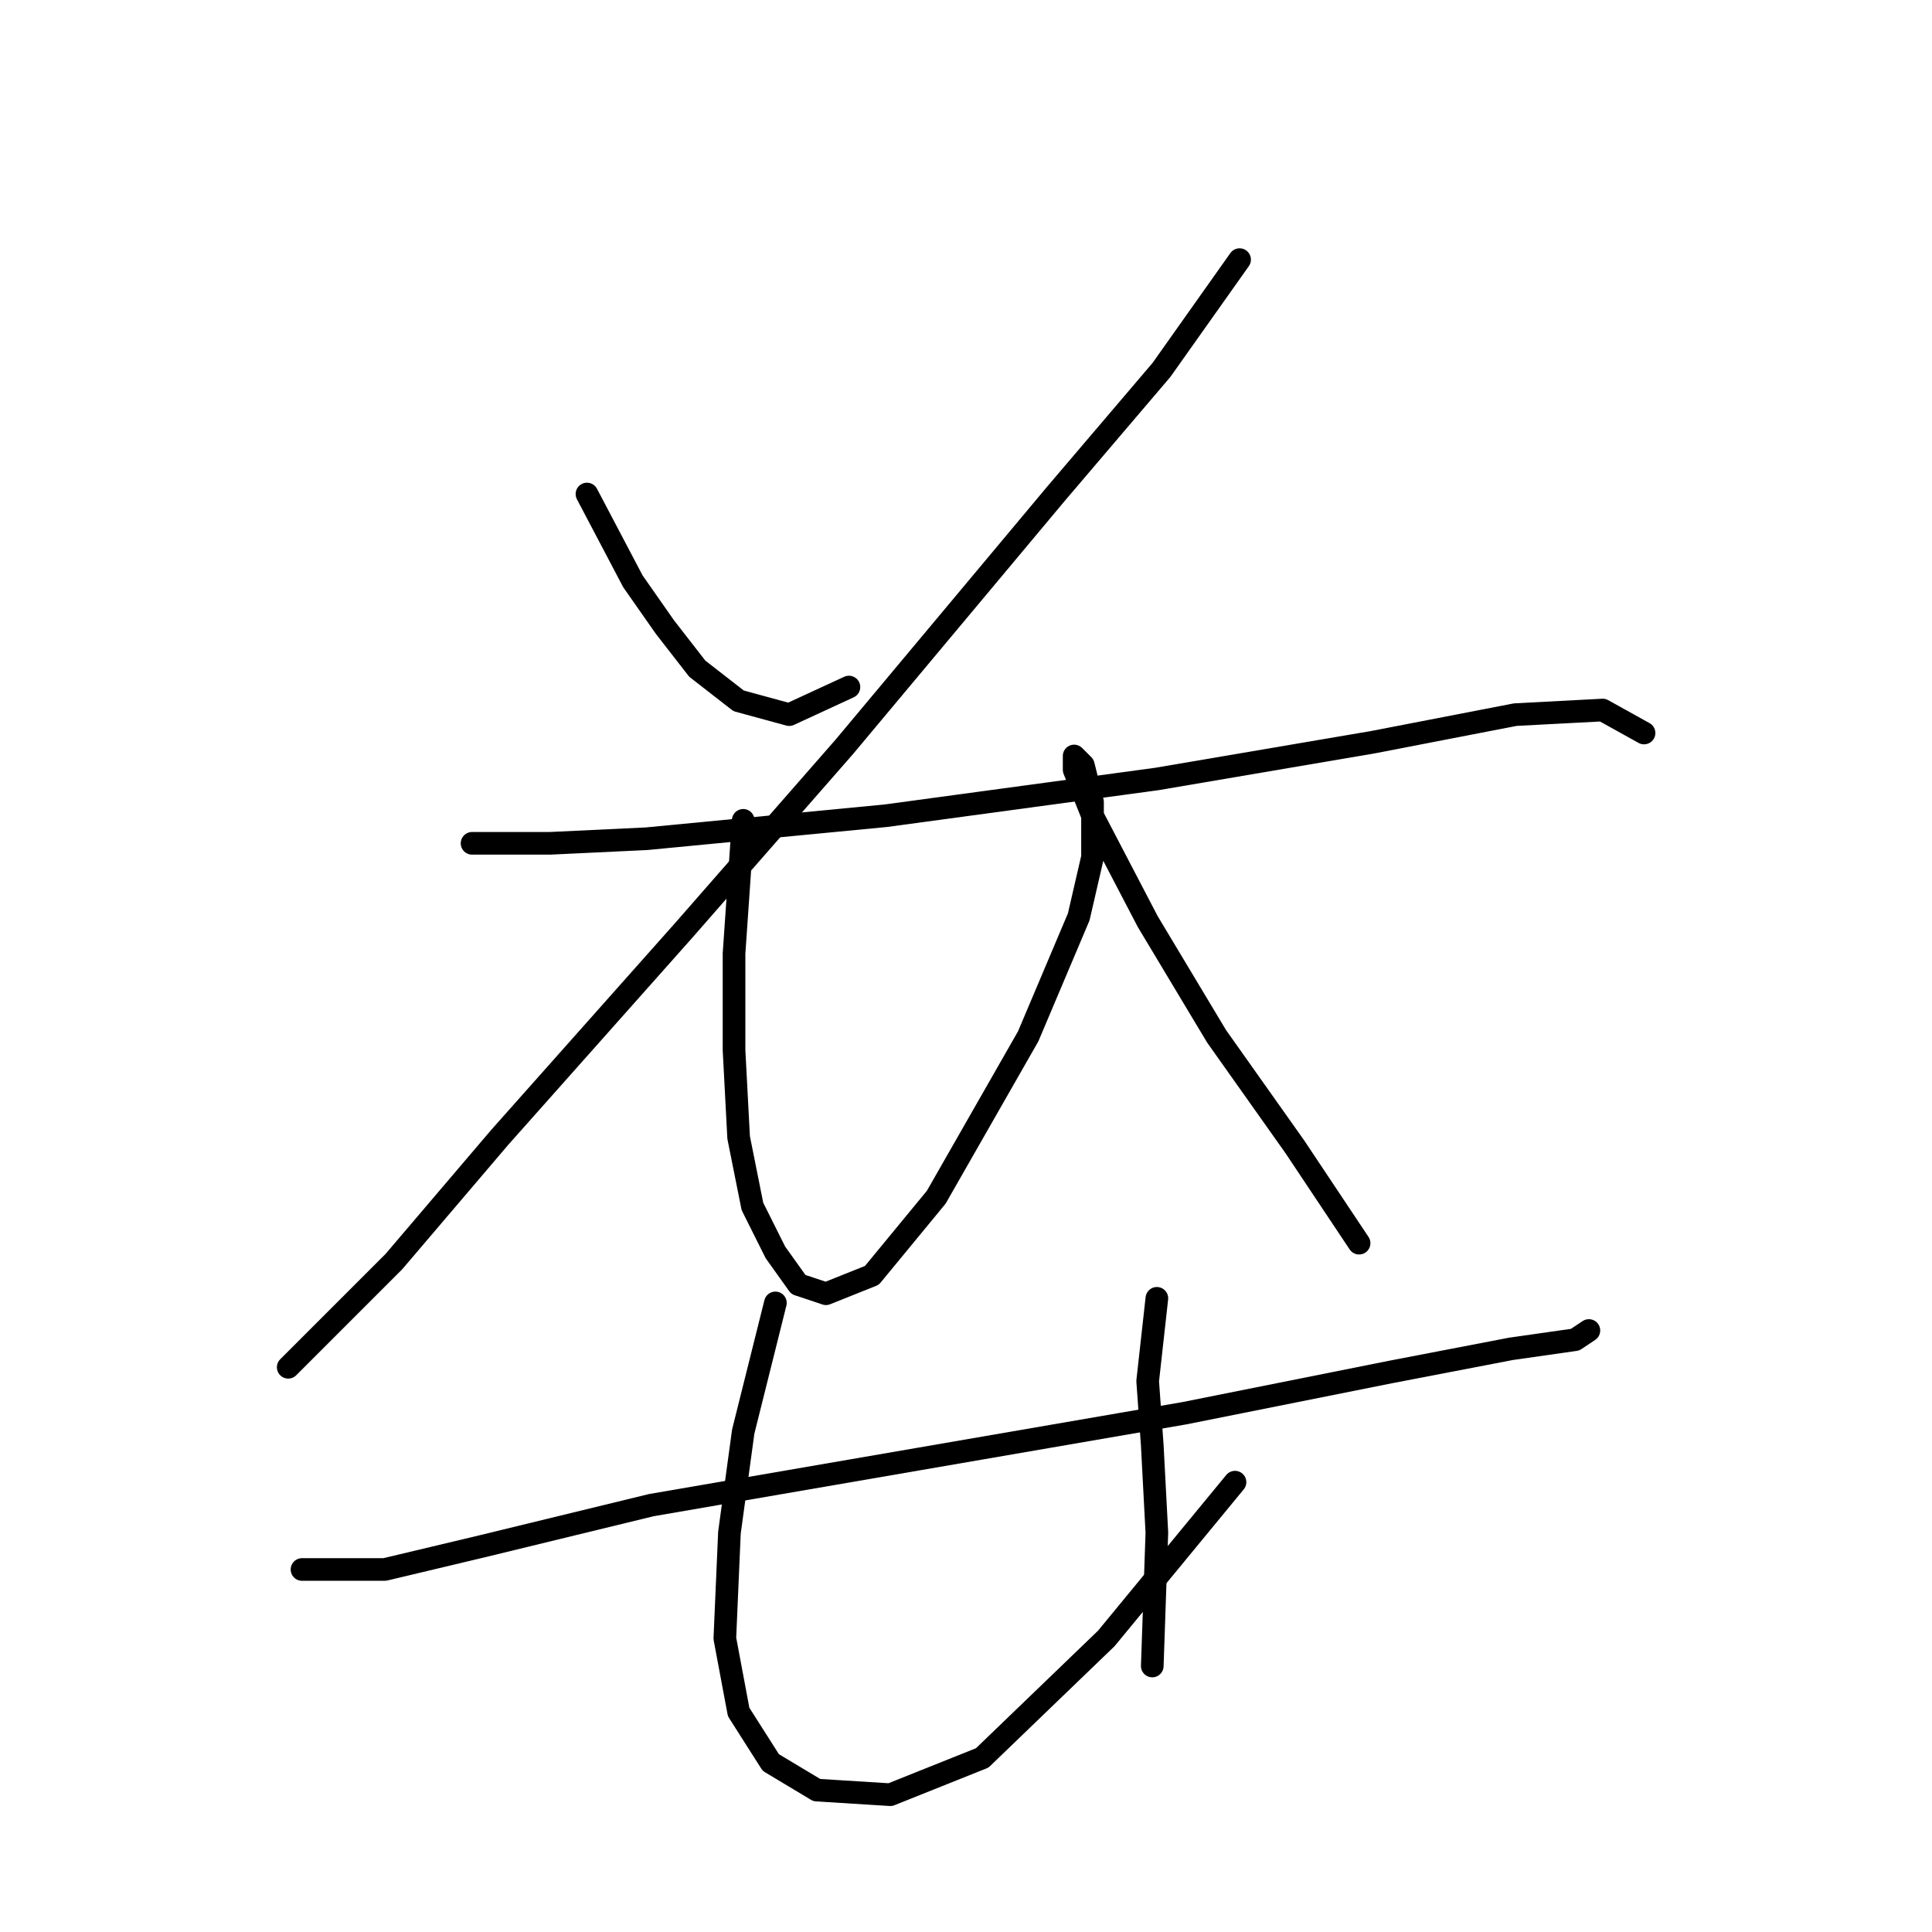 <?xml version="1.0" standalone="no"?>
    <svg width="256" height="256" xmlns="http://www.w3.org/2000/svg" version="1.1">
    <polyline stroke="black" stroke-width="3" stroke-linecap="round" fill="transparent" stroke-linejoin="round" points="77.775 65.46 83.865 77.031 88.128 83.121 92.391 88.602 97.872 92.865 104.571 94.692 112.488 91.038 112.488 91.038 " />
        <polyline stroke="black" stroke-width="3" stroke-linecap="round" fill="transparent" stroke-linejoin="round" points="164.253 34.401 153.9 49.017 139.893 65.46 111.879 98.955 90.564 123.315 66.204 150.72 52.197 167.163 43.062 176.298 38.19 181.17 38.19 181.17 " />
        <polyline stroke="black" stroke-width="3" stroke-linecap="round" fill="transparent" stroke-linejoin="round" points="98.481 108.699 97.263 126.36 97.263 139.149 97.872 150.72 99.699 159.855 102.744 165.945 105.789 170.208 109.443 171.426 115.533 168.99 124.059 158.637 136.239 137.322 142.938 121.488 144.765 113.571 144.765 106.263 143.547 101.391 142.329 100.173 142.329 102 144.765 108.09 152.073 122.097 161.208 137.322 171.561 151.938 180.086 164.727 180.086 164.727 " />
        <polyline stroke="black" stroke-width="3" stroke-linecap="round" fill="transparent" stroke-linejoin="round" points="62.55 111.744 72.903 111.744 85.692 111.135 117.36 108.09 153.291 103.218 181.913 98.346 200.792 94.692 212.363 94.083 217.844 97.128 217.844 97.128 " />
        <polyline stroke="black" stroke-width="3" stroke-linecap="round" fill="transparent" stroke-linejoin="round" points="40.017 207.965 50.979 207.965 63.768 204.92 86.301 199.439 121.623 193.349 156.945 187.259 184.349 181.779 200.183 178.734 208.709 177.516 210.536 176.298 210.536 176.298 " />
        <polyline stroke="black" stroke-width="3" stroke-linecap="round" fill="transparent" stroke-linejoin="round" points="102.744 172.644 98.481 189.695 96.654 203.093 96.045 217.1 97.872 226.844 102.135 233.543 108.225 237.197 117.969 237.806 130.149 232.934 146.592 217.1 163.644 196.394 163.644 196.394 " />
        <polyline stroke="black" stroke-width="3" stroke-linecap="round" fill="transparent" stroke-linejoin="round" points="153.291 172.035 152.073 182.996 152.682 191.522 153.291 203.093 152.682 220.754 152.682 220.754 " />
        </svg>